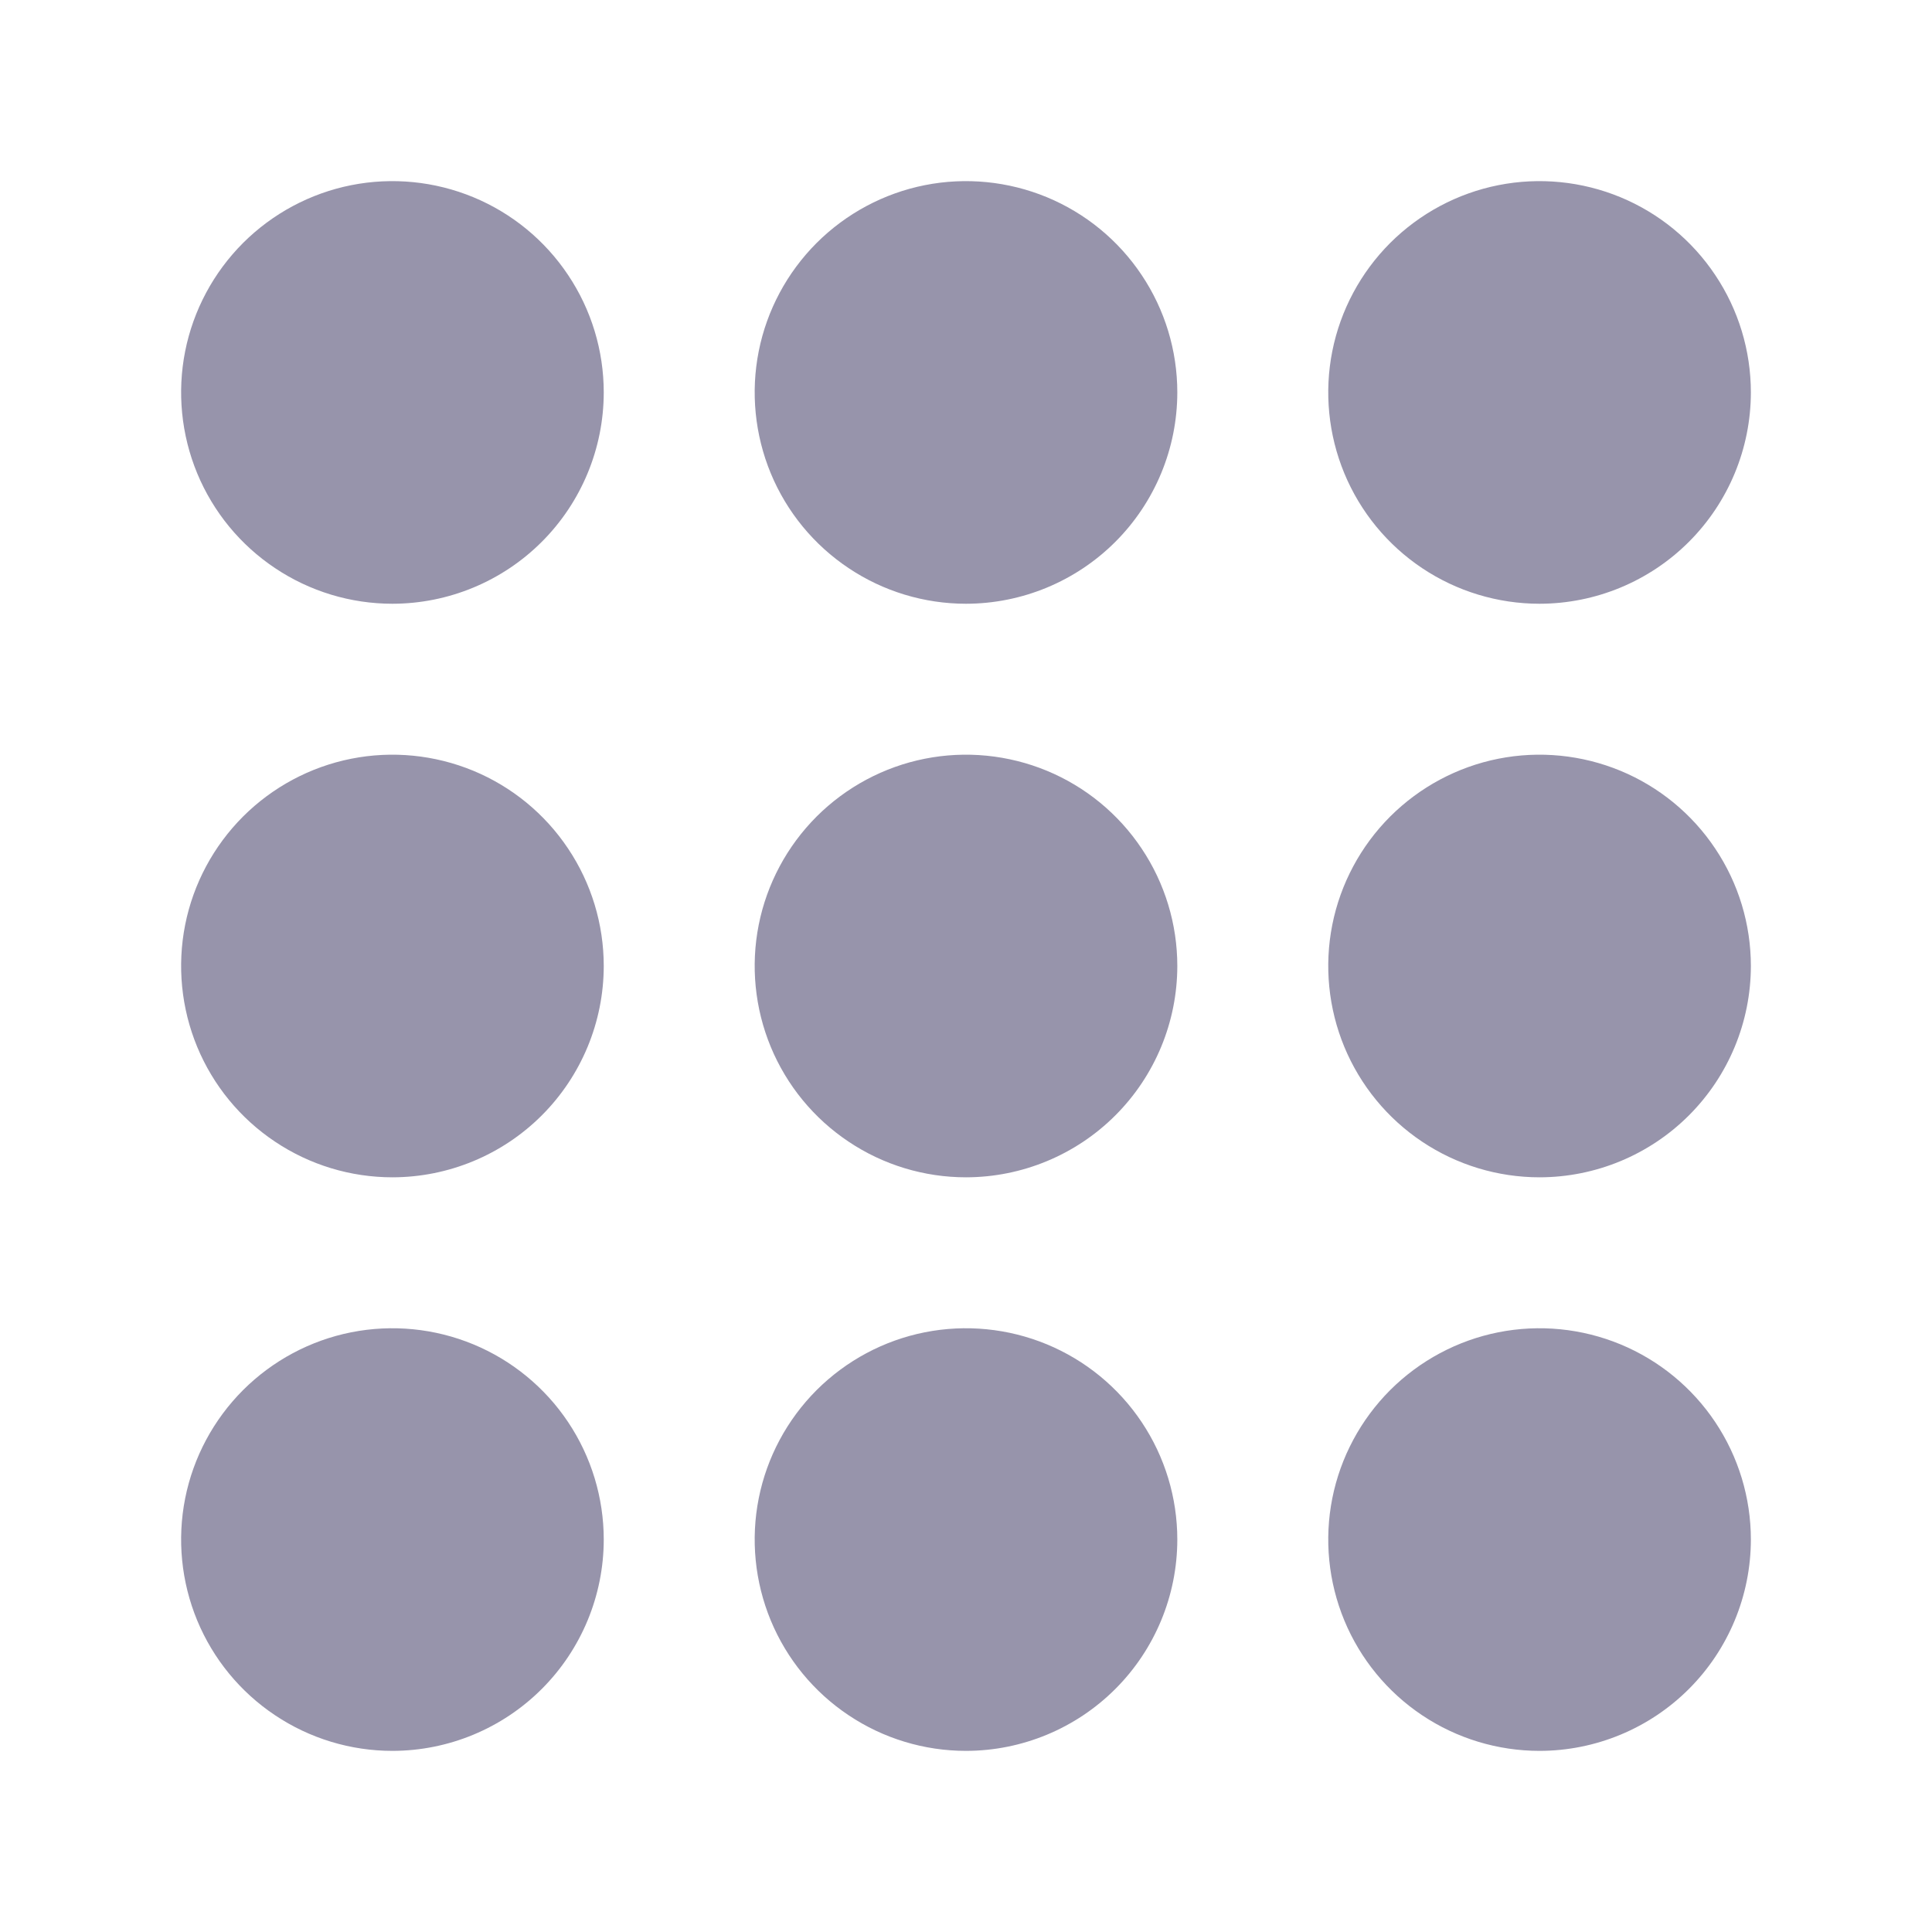 <svg width="32" height="32" viewBox="0 0 32 32" fill="none" xmlns="http://www.w3.org/2000/svg">
<path d="M6.5 10C5.808 10 5.131 9.795 4.556 9.41C3.98 9.026 3.531 8.479 3.266 7.839C3.002 7.2 2.932 6.496 3.067 5.817C3.202 5.138 3.536 4.515 4.025 4.025C4.515 3.536 5.138 3.202 5.817 3.067C6.496 2.932 7.2 3.002 7.839 3.266C8.479 3.531 9.026 3.98 9.41 4.556C9.795 5.131 10 5.808 10 6.5C9.999 7.428 9.63 8.318 8.974 8.974C8.318 9.63 7.428 9.999 6.5 10Z" fill="#9794AB"/>
<path d="M16 10C15.308 10 14.631 9.795 14.056 9.41C13.48 9.026 13.031 8.479 12.766 7.839C12.502 7.2 12.432 6.496 12.567 5.817C12.702 5.138 13.036 4.515 13.525 4.025C14.015 3.536 14.638 3.202 15.317 3.067C15.996 2.932 16.7 3.002 17.339 3.266C17.979 3.531 18.526 3.98 18.91 4.556C19.295 5.131 19.5 5.808 19.5 6.5C19.499 7.428 19.13 8.318 18.474 8.974C17.818 9.63 16.928 9.999 16 10Z" fill="#9794AB"/>
<path d="M25.5 10C24.808 10 24.131 9.795 23.555 9.41C22.98 9.026 22.531 8.479 22.266 7.839C22.002 7.2 21.932 6.496 22.067 5.817C22.202 5.138 22.536 4.515 23.025 4.025C23.515 3.536 24.138 3.202 24.817 3.067C25.496 2.932 26.2 3.002 26.839 3.266C27.479 3.531 28.026 3.98 28.41 4.556C28.795 5.131 29 5.808 29 6.5C28.999 7.428 28.63 8.318 27.974 8.974C27.318 9.63 26.428 9.999 25.5 10Z" fill="#9794AB"/>
<path d="M6.5 19.5C5.808 19.5 5.131 19.295 4.556 18.91C3.98 18.526 3.531 17.979 3.266 17.339C3.002 16.7 2.932 15.996 3.067 15.317C3.202 14.638 3.536 14.015 4.025 13.525C4.515 13.036 5.138 12.702 5.817 12.567C6.496 12.432 7.2 12.502 7.839 12.766C8.479 13.031 9.026 13.48 9.41 14.056C9.795 14.631 10 15.308 10 16C9.999 16.928 9.63 17.818 8.974 18.474C8.318 19.13 7.428 19.499 6.5 19.5Z" fill="#9794AB"/>
<path d="M16 19.5C15.308 19.5 14.631 19.295 14.056 18.91C13.48 18.526 13.031 17.979 12.766 17.339C12.502 16.7 12.432 15.996 12.567 15.317C12.702 14.638 13.036 14.015 13.525 13.525C14.015 13.036 14.638 12.702 15.317 12.567C15.996 12.432 16.7 12.502 17.339 12.766C17.979 13.031 18.526 13.48 18.91 14.056C19.295 14.631 19.5 15.308 19.5 16C19.499 16.928 19.13 17.818 18.474 18.474C17.818 19.13 16.928 19.499 16 19.5Z" fill="#9794AB"/>
<path d="M25.5 19.5C24.808 19.5 24.131 19.295 23.555 18.91C22.98 18.526 22.531 17.979 22.266 17.339C22.002 16.7 21.932 15.996 22.067 15.317C22.202 14.638 22.536 14.015 23.025 13.525C23.515 13.036 24.138 12.702 24.817 12.567C25.496 12.432 26.2 12.502 26.839 12.766C27.479 13.031 28.026 13.48 28.41 14.056C28.795 14.631 29 15.308 29 16C28.999 16.928 28.63 17.818 27.974 18.474C27.318 19.13 26.428 19.499 25.5 19.5Z" fill="#9794AB"/>
<path d="M6.5 29C5.808 29 5.131 28.795 4.556 28.41C3.98 28.026 3.531 27.479 3.266 26.839C3.002 26.2 2.932 25.496 3.067 24.817C3.202 24.138 3.536 23.515 4.025 23.025C4.515 22.536 5.138 22.202 5.817 22.067C6.496 21.932 7.2 22.002 7.839 22.266C8.479 22.531 9.026 22.98 9.41 23.555C9.795 24.131 10 24.808 10 25.5C9.999 26.428 9.63 27.318 8.974 27.974C8.318 28.63 7.428 28.999 6.5 29Z" fill="#9794AB"/>
<path d="M16 29C15.308 29 14.631 28.795 14.056 28.41C13.48 28.026 13.031 27.479 12.766 26.839C12.502 26.2 12.432 25.496 12.567 24.817C12.702 24.138 13.036 23.515 13.525 23.025C14.015 22.536 14.638 22.202 15.317 22.067C15.996 21.932 16.7 22.002 17.339 22.266C17.979 22.531 18.526 22.98 18.91 23.555C19.295 24.131 19.5 24.808 19.5 25.5C19.499 26.428 19.13 27.318 18.474 27.974C17.818 28.63 16.928 28.999 16 29Z" fill="#9794AB"/>
<path d="M25.5 29C24.808 29 24.131 28.795 23.555 28.41C22.98 28.026 22.531 27.479 22.266 26.839C22.002 26.2 21.932 25.496 22.067 24.817C22.202 24.138 22.536 23.515 23.025 23.025C23.515 22.536 24.138 22.202 24.817 22.067C25.496 21.932 26.2 22.002 26.839 22.266C27.479 22.531 28.026 22.98 28.41 23.555C28.795 24.131 29 24.808 29 25.5C28.999 26.428 28.63 27.318 27.974 27.974C27.318 28.63 26.428 28.999 25.5 29Z" fill="#9794AB"/>
</svg>
